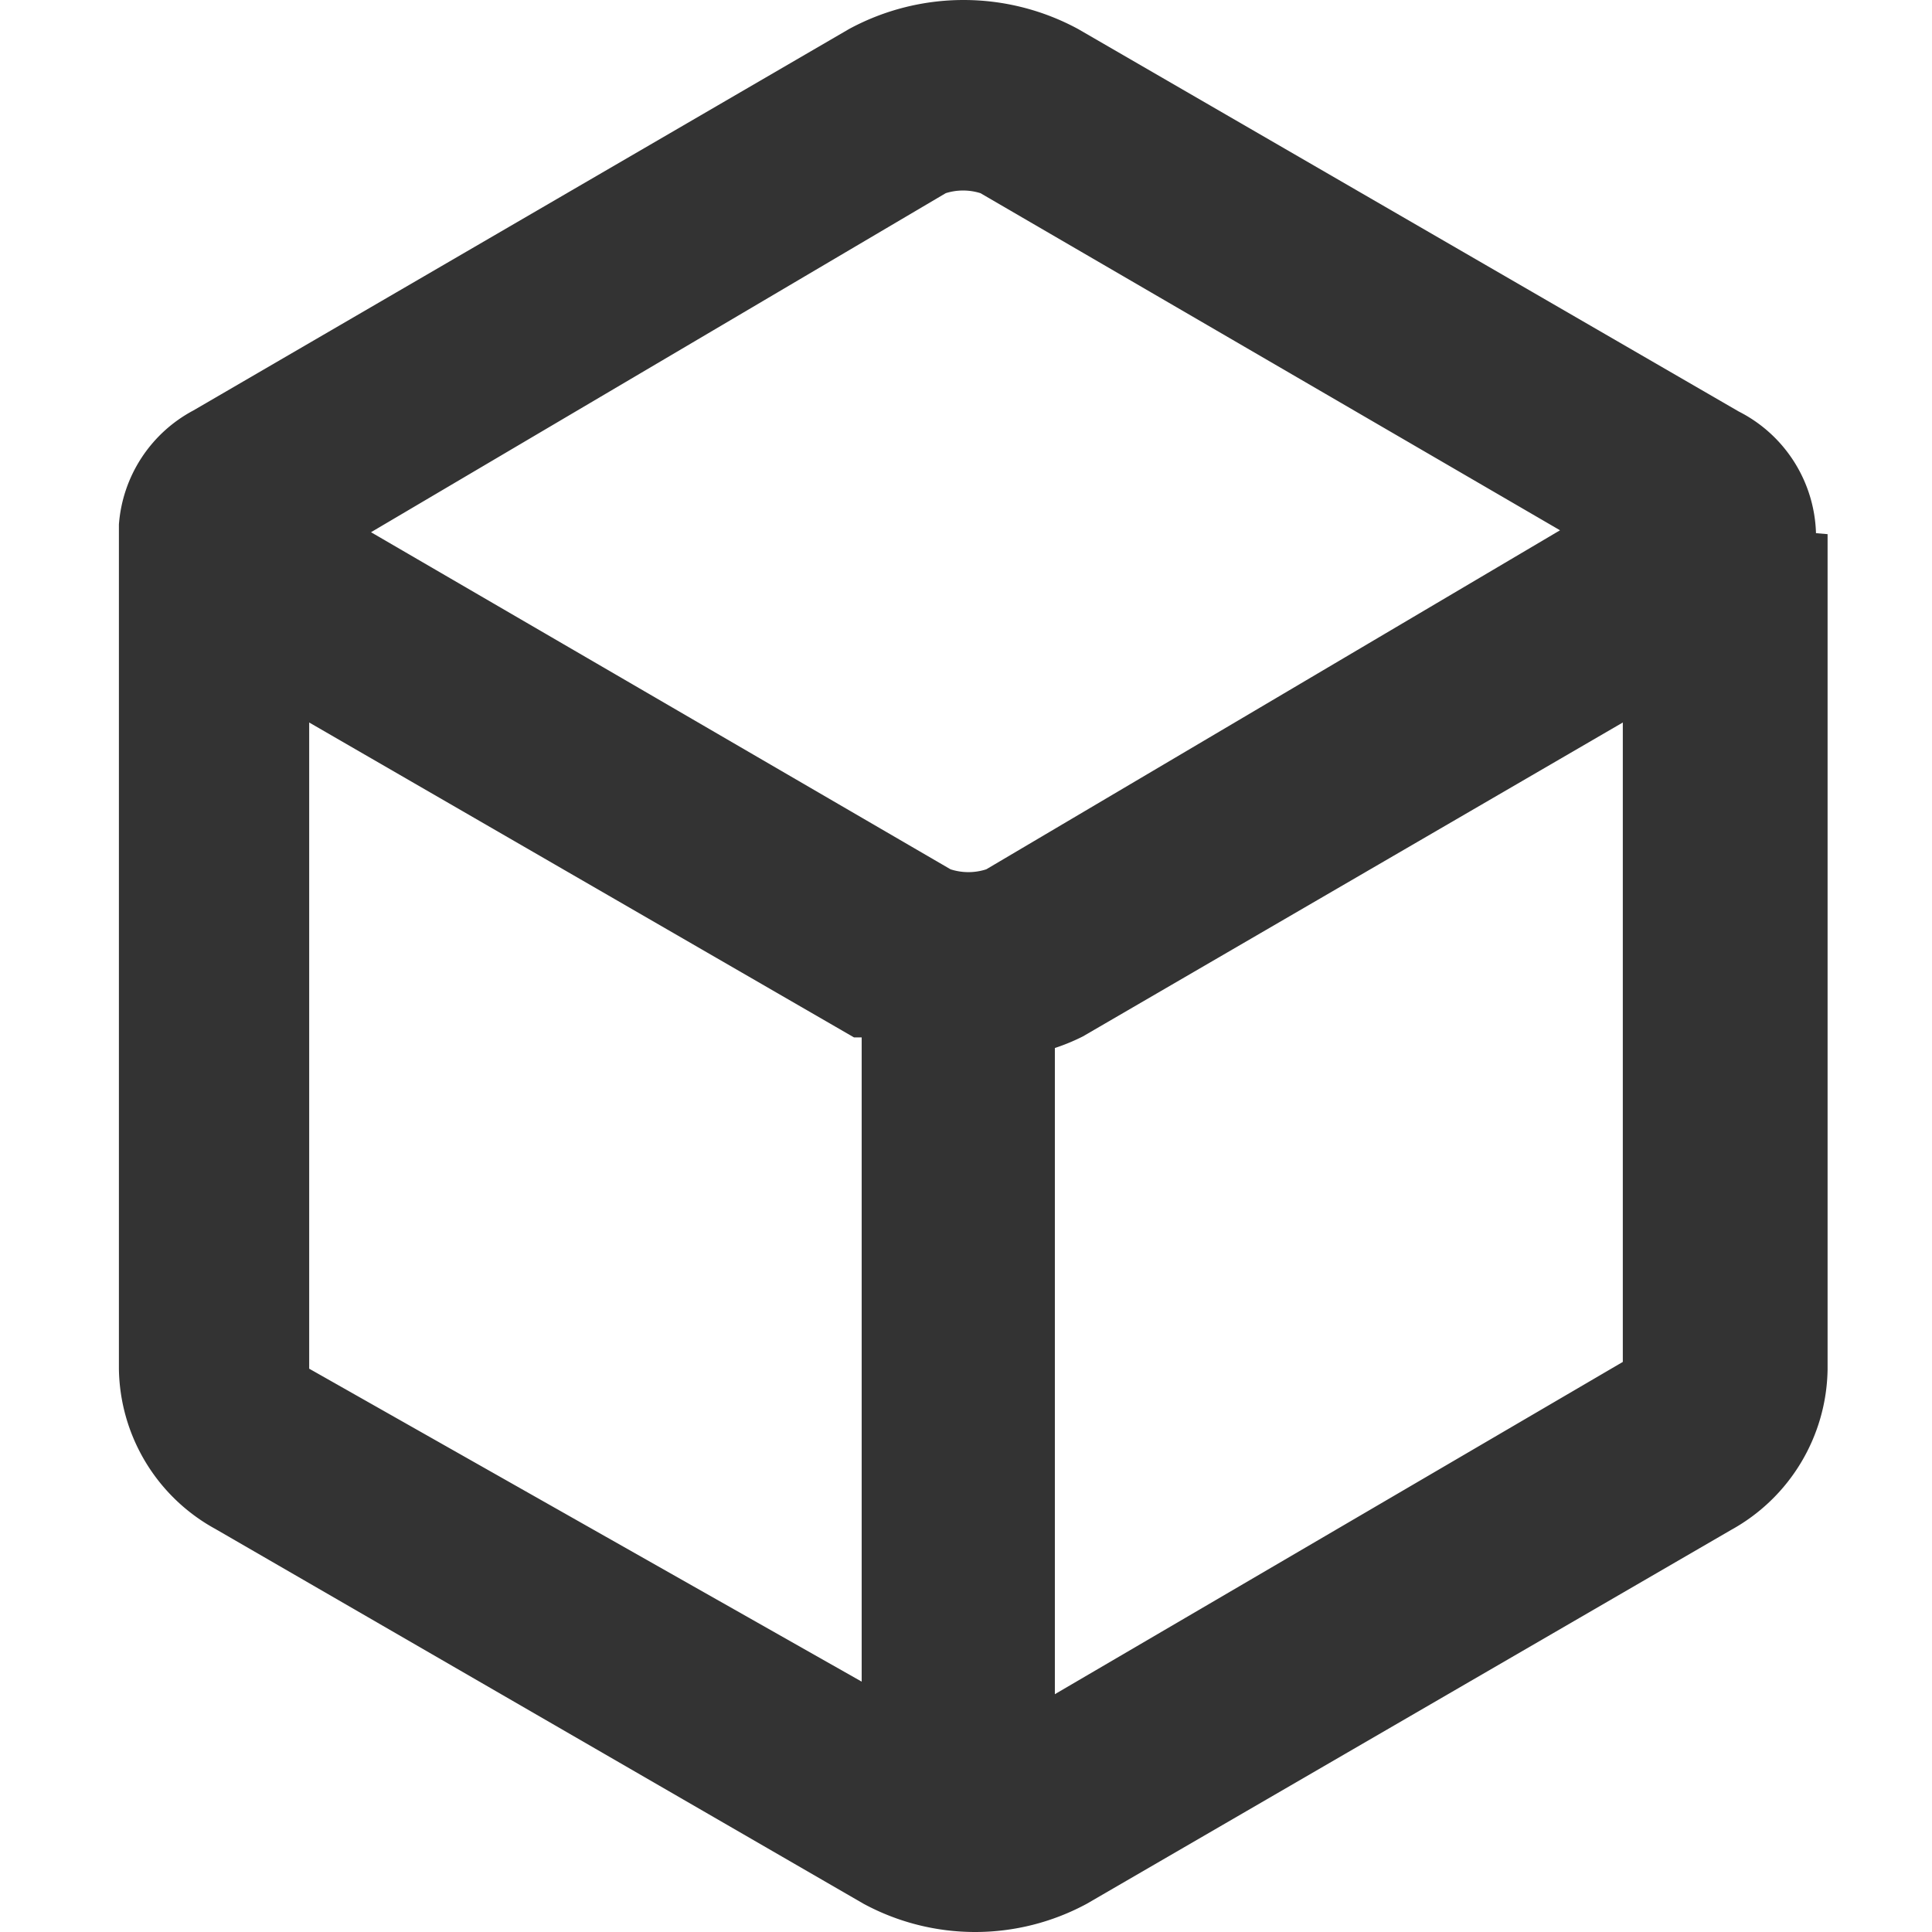 <?xml version="1.0" standalone="no"?><!DOCTYPE svg PUBLIC "-//W3C//DTD SVG 1.1//EN" "http://www.w3.org/Graphics/SVG/1.1/DTD/svg11.dtd"><svg class="icon" width="200px" height="200.00px" viewBox="0 0 1024 1024" version="1.1" xmlns="http://www.w3.org/2000/svg"><path fill="#333333" d="M962.513 282.597a74.744 74.744 0 0 0-40.956-64.505L571.386 15.361a127.475 127.475 0 0 0-121.331 0L102.443 217.58a74.744 74.744 0 0 0-39.42 60.41v447.441a98.294 98.294 0 0 0 51.195 84.983l343.516 198.635a124.403 124.403 0 0 0 118.26 0l341.468-198.123a98.806 98.806 0 0 0 51.195-84.983V283.109zM501.249 102.392a30.717 30.717 0 0 1 18.43 0l307.168 178.669L522.751 460.754a30.717 30.717 0 0 1-18.942 0l-307.168-178.669zM163.876 725.431V382.939l288.738 166.895h4.096v341.468z m395.223 172.526v-342.492a106.997 106.997 0 0 0 14.846-6.143l286.178-166.383v338.909z"  /></svg>